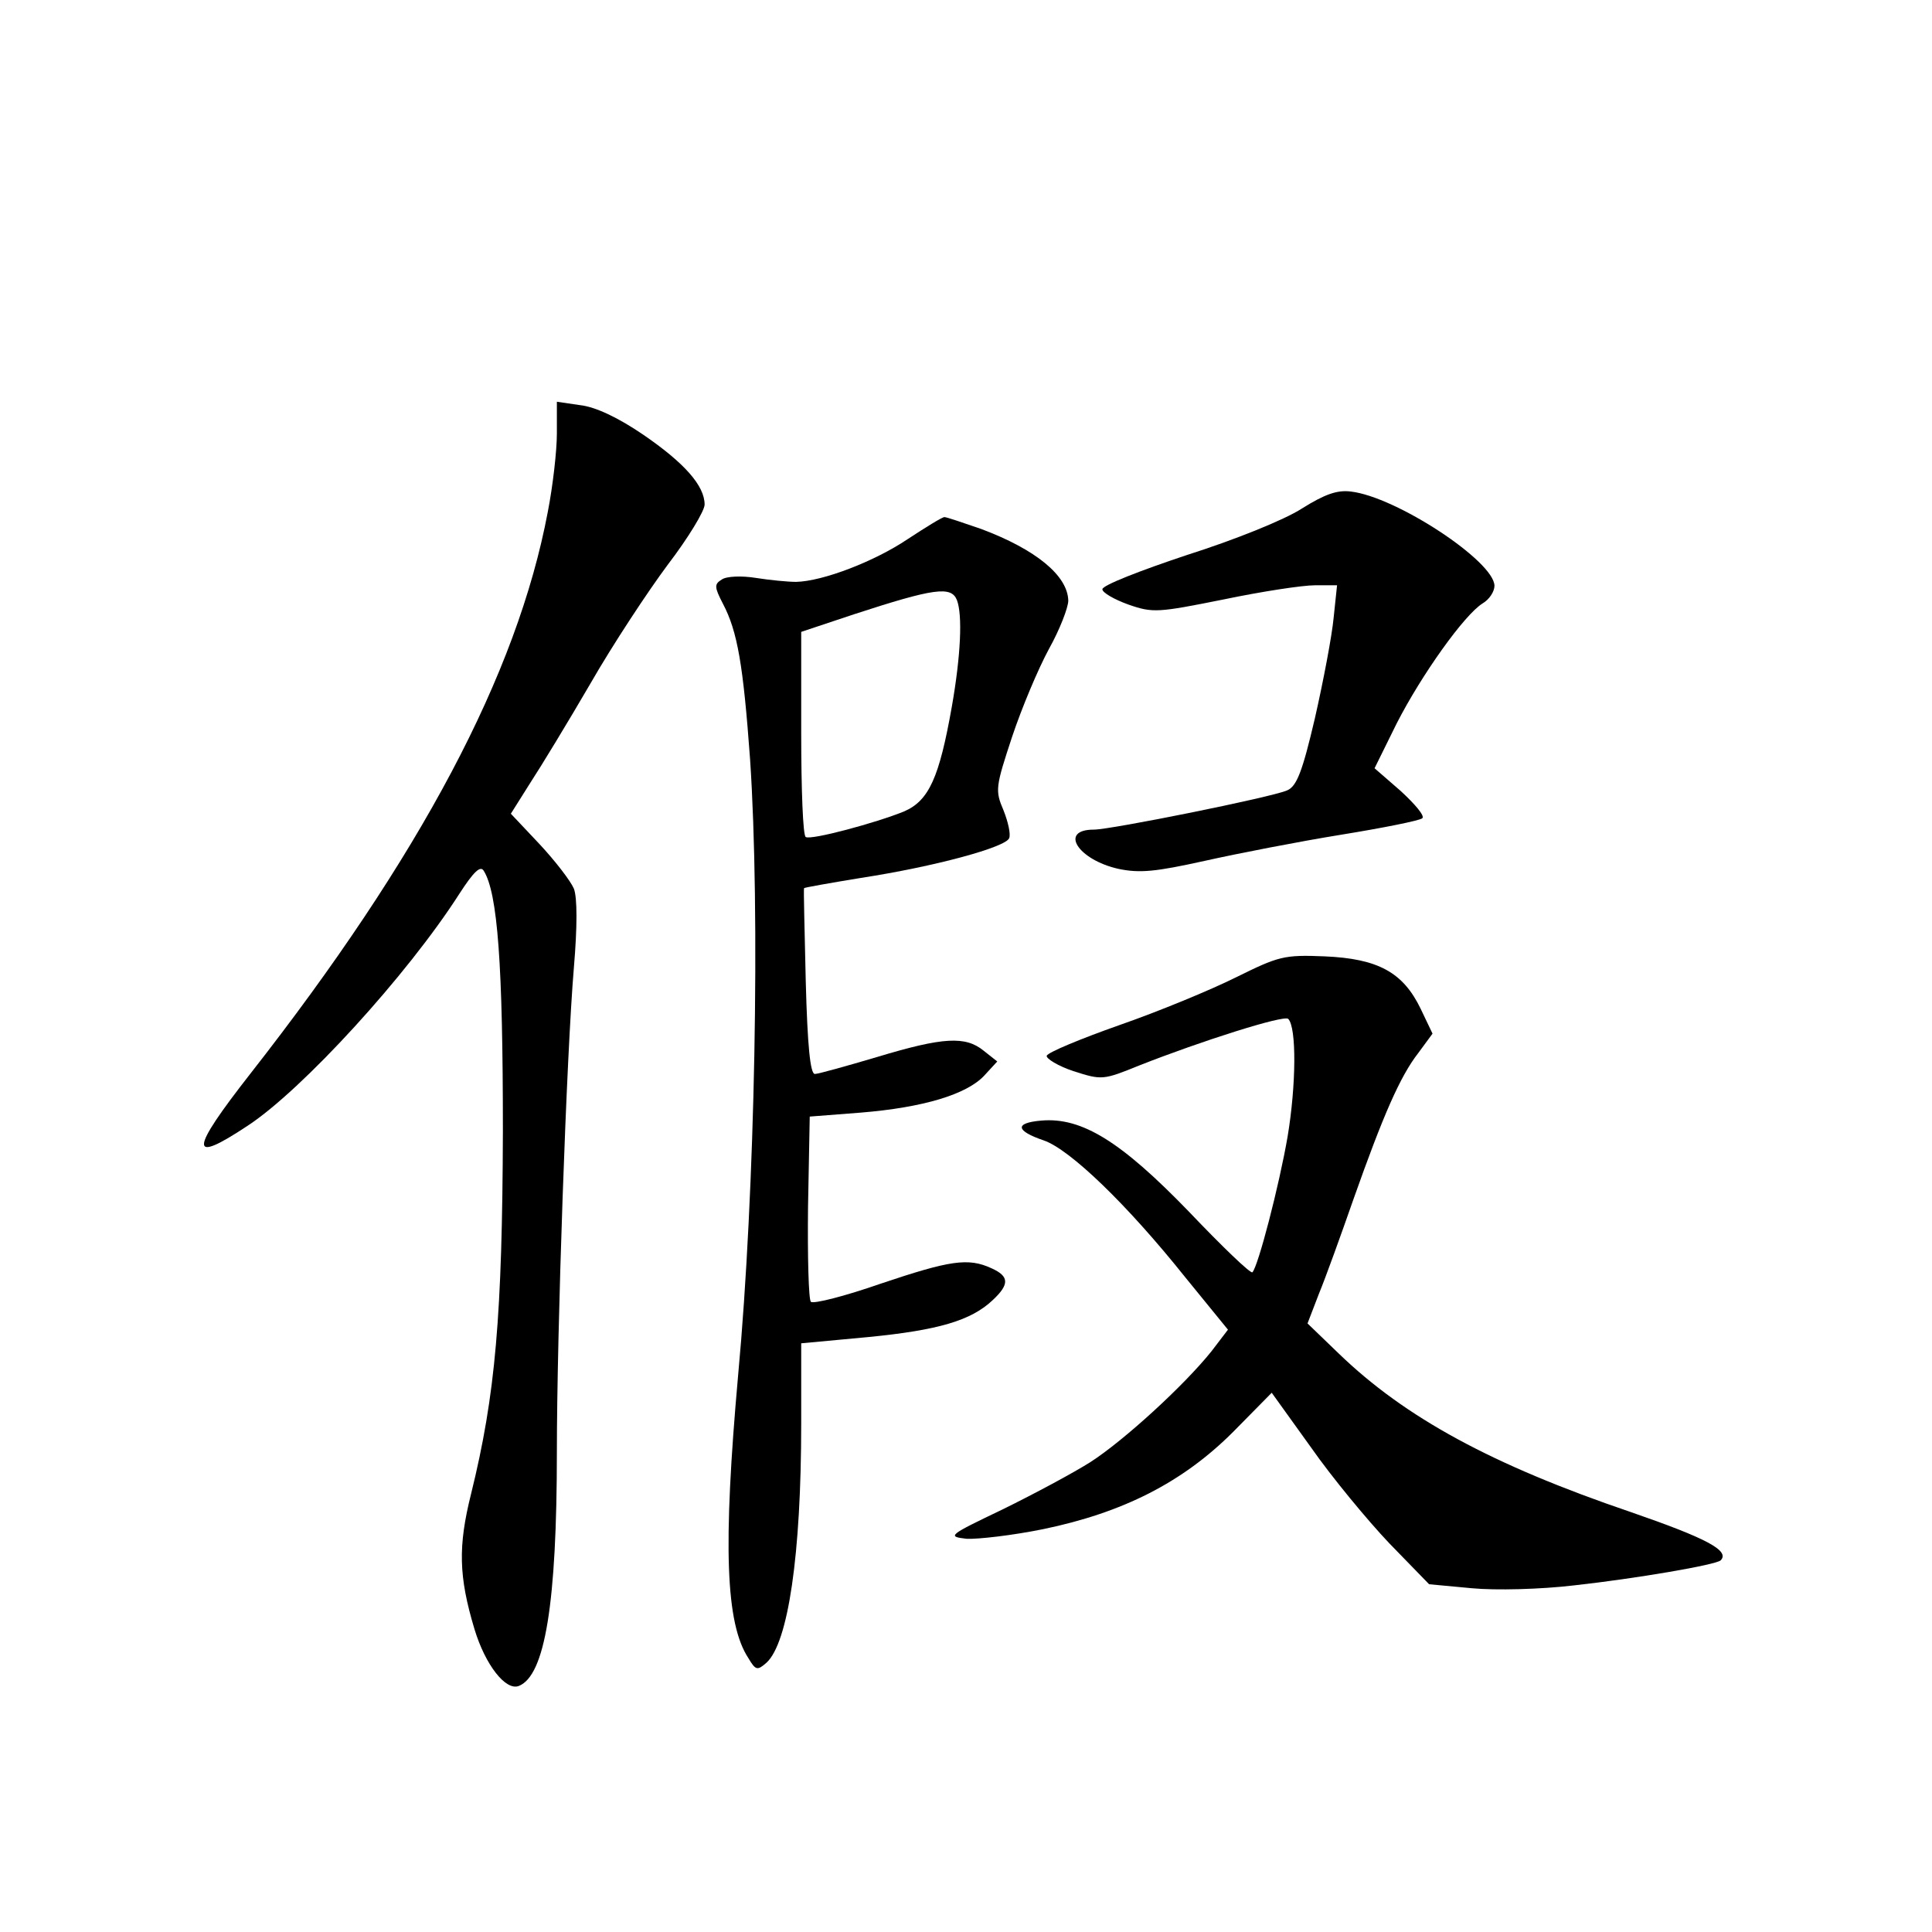 <?xml version="1.0" standalone="no"?>
<!DOCTYPE svg PUBLIC "-//W3C//DTD SVG 20010904//EN"
 "http://www.w3.org/TR/2001/REC-SVG-20010904/DTD/svg10.dtd">
<svg version="1.0" xmlns="http://www.w3.org/2000/svg"
 width="340pt" height="340pt" viewBox="0 0 340 340"
 preserveAspectRatio="xMidYMid meet">
<g transform="translate(0,340) scale(0.1,-0.1)"
fill="#000000" stroke="none">
<path d="M980 2637 c0 -30 -7 -92 -16 -138 -54 -286 -224 -606 -523 -988 -108
-138 -109 -161 -5 -92 96 63 281 265 373 409 24 37 36 49 42 40 25 -39 34
-167 34 -458 -1 -324 -13 -465 -56 -639 -23 -92 -22 -145 6 -238 19 -63 55
-109 78 -100 46 18 67 145 67 412 0 210 17 700 30 853 6 71 6 122 0 138 -6 14
-33 49 -61 79 l-50 53 34 54 c19 29 67 108 106 175 39 68 101 162 136 209 36
47 65 95 65 106 0 33 -35 73 -108 123 -44 30 -84 49 -111 52 l-41 6 0 -56z"/>
<path d="M2291 2505 c-31 -20 -118 -55 -203 -82 -81 -27 -148 -53 -148 -60 0
-6 21 -18 46 -27 43 -15 52 -14 167 9 67 14 139 25 161 25 l39 0 -6 -57 c-3
-32 -18 -111 -33 -177 -22 -94 -32 -120 -49 -127 -27 -12 -310 -69 -340 -69
-62 0 -28 -53 43 -69 38 -8 66 -5 152 14 58 13 166 34 240 46 74 12 139 25
143 29 5 4 -13 25 -38 48 l-46 40 39 79 c44 86 119 191 151 211 12 7 21 21 21
31 0 43 -173 157 -253 166 -24 3 -46 -5 -86 -30z"/>
<path d="M1597 2451 c-58 -39 -149 -74 -196 -75 -14 0 -46 3 -71 7 -25 4 -52
3 -60 -3 -13 -8 -13 -13 2 -42 26 -49 36 -109 48 -274 18 -267 9 -761 -21
-1084 -27 -302 -22 -437 18 -498 13 -22 16 -22 32 -8 38 35 61 189 61 421 l0
141 118 11 c123 12 181 29 219 65 30 28 29 42 -2 56 -41 19 -73 14 -195 -27
-63 -22 -118 -36 -123 -32 -4 4 -6 79 -5 167 l3 159 90 7 c110 9 186 32 217
65 l23 25 -24 19 c-32 26 -71 24 -187 -11 -54 -16 -104 -30 -110 -30 -8 0 -13
49 -16 163 -2 89 -4 163 -3 164 0 1 45 9 100 18 130 20 255 54 261 70 3 7 -2
29 -10 49 -15 35 -14 41 15 129 17 51 46 120 65 155 19 34 34 73 34 85 -1 44
-57 90 -153 126 -32 11 -61 21 -65 21 -4 0 -33 -18 -65 -39z m87 -107 c10 -26
7 -97 -9 -188 -22 -124 -40 -165 -84 -184 -49 -20 -164 -51 -173 -45 -5 2 -8
85 -8 183 l0 178 93 31 c141 46 171 50 181 25z"/>
<path d="M2175 1680 c-44 -22 -136 -60 -205 -84 -68 -24 -126 -48 -128 -54 -1
-5 20 -18 47 -27 50 -16 52 -16 116 10 109 43 254 89 262 82 15 -15 14 -117
-1 -207 -15 -87 -52 -229 -62 -239 -3 -3 -53 45 -112 107 -119 123 -188 166
-259 160 -48 -4 -46 -18 4 -35 46 -16 146 -112 249 -241 l75 -92 -29 -38 c-48
-60 -154 -157 -213 -195 -30 -19 -99 -56 -154 -83 -96 -46 -99 -48 -64 -52 20
-1 81 6 135 17 140 29 245 82 334 171 l68 69 69 -96 c37 -53 100 -129 138
-169 l70 -72 75 -7 c42 -4 121 -2 180 5 109 12 249 36 258 44 17 17 -25 39
-158 85 -244 83 -397 166 -514 279 l-55 53 20 52 c12 29 39 104 61 167 52 147
82 216 114 257 l25 34 -21 44 c-31 64 -75 88 -169 92 -72 3 -81 0 -156 -37z"/>
</g>
</svg>
